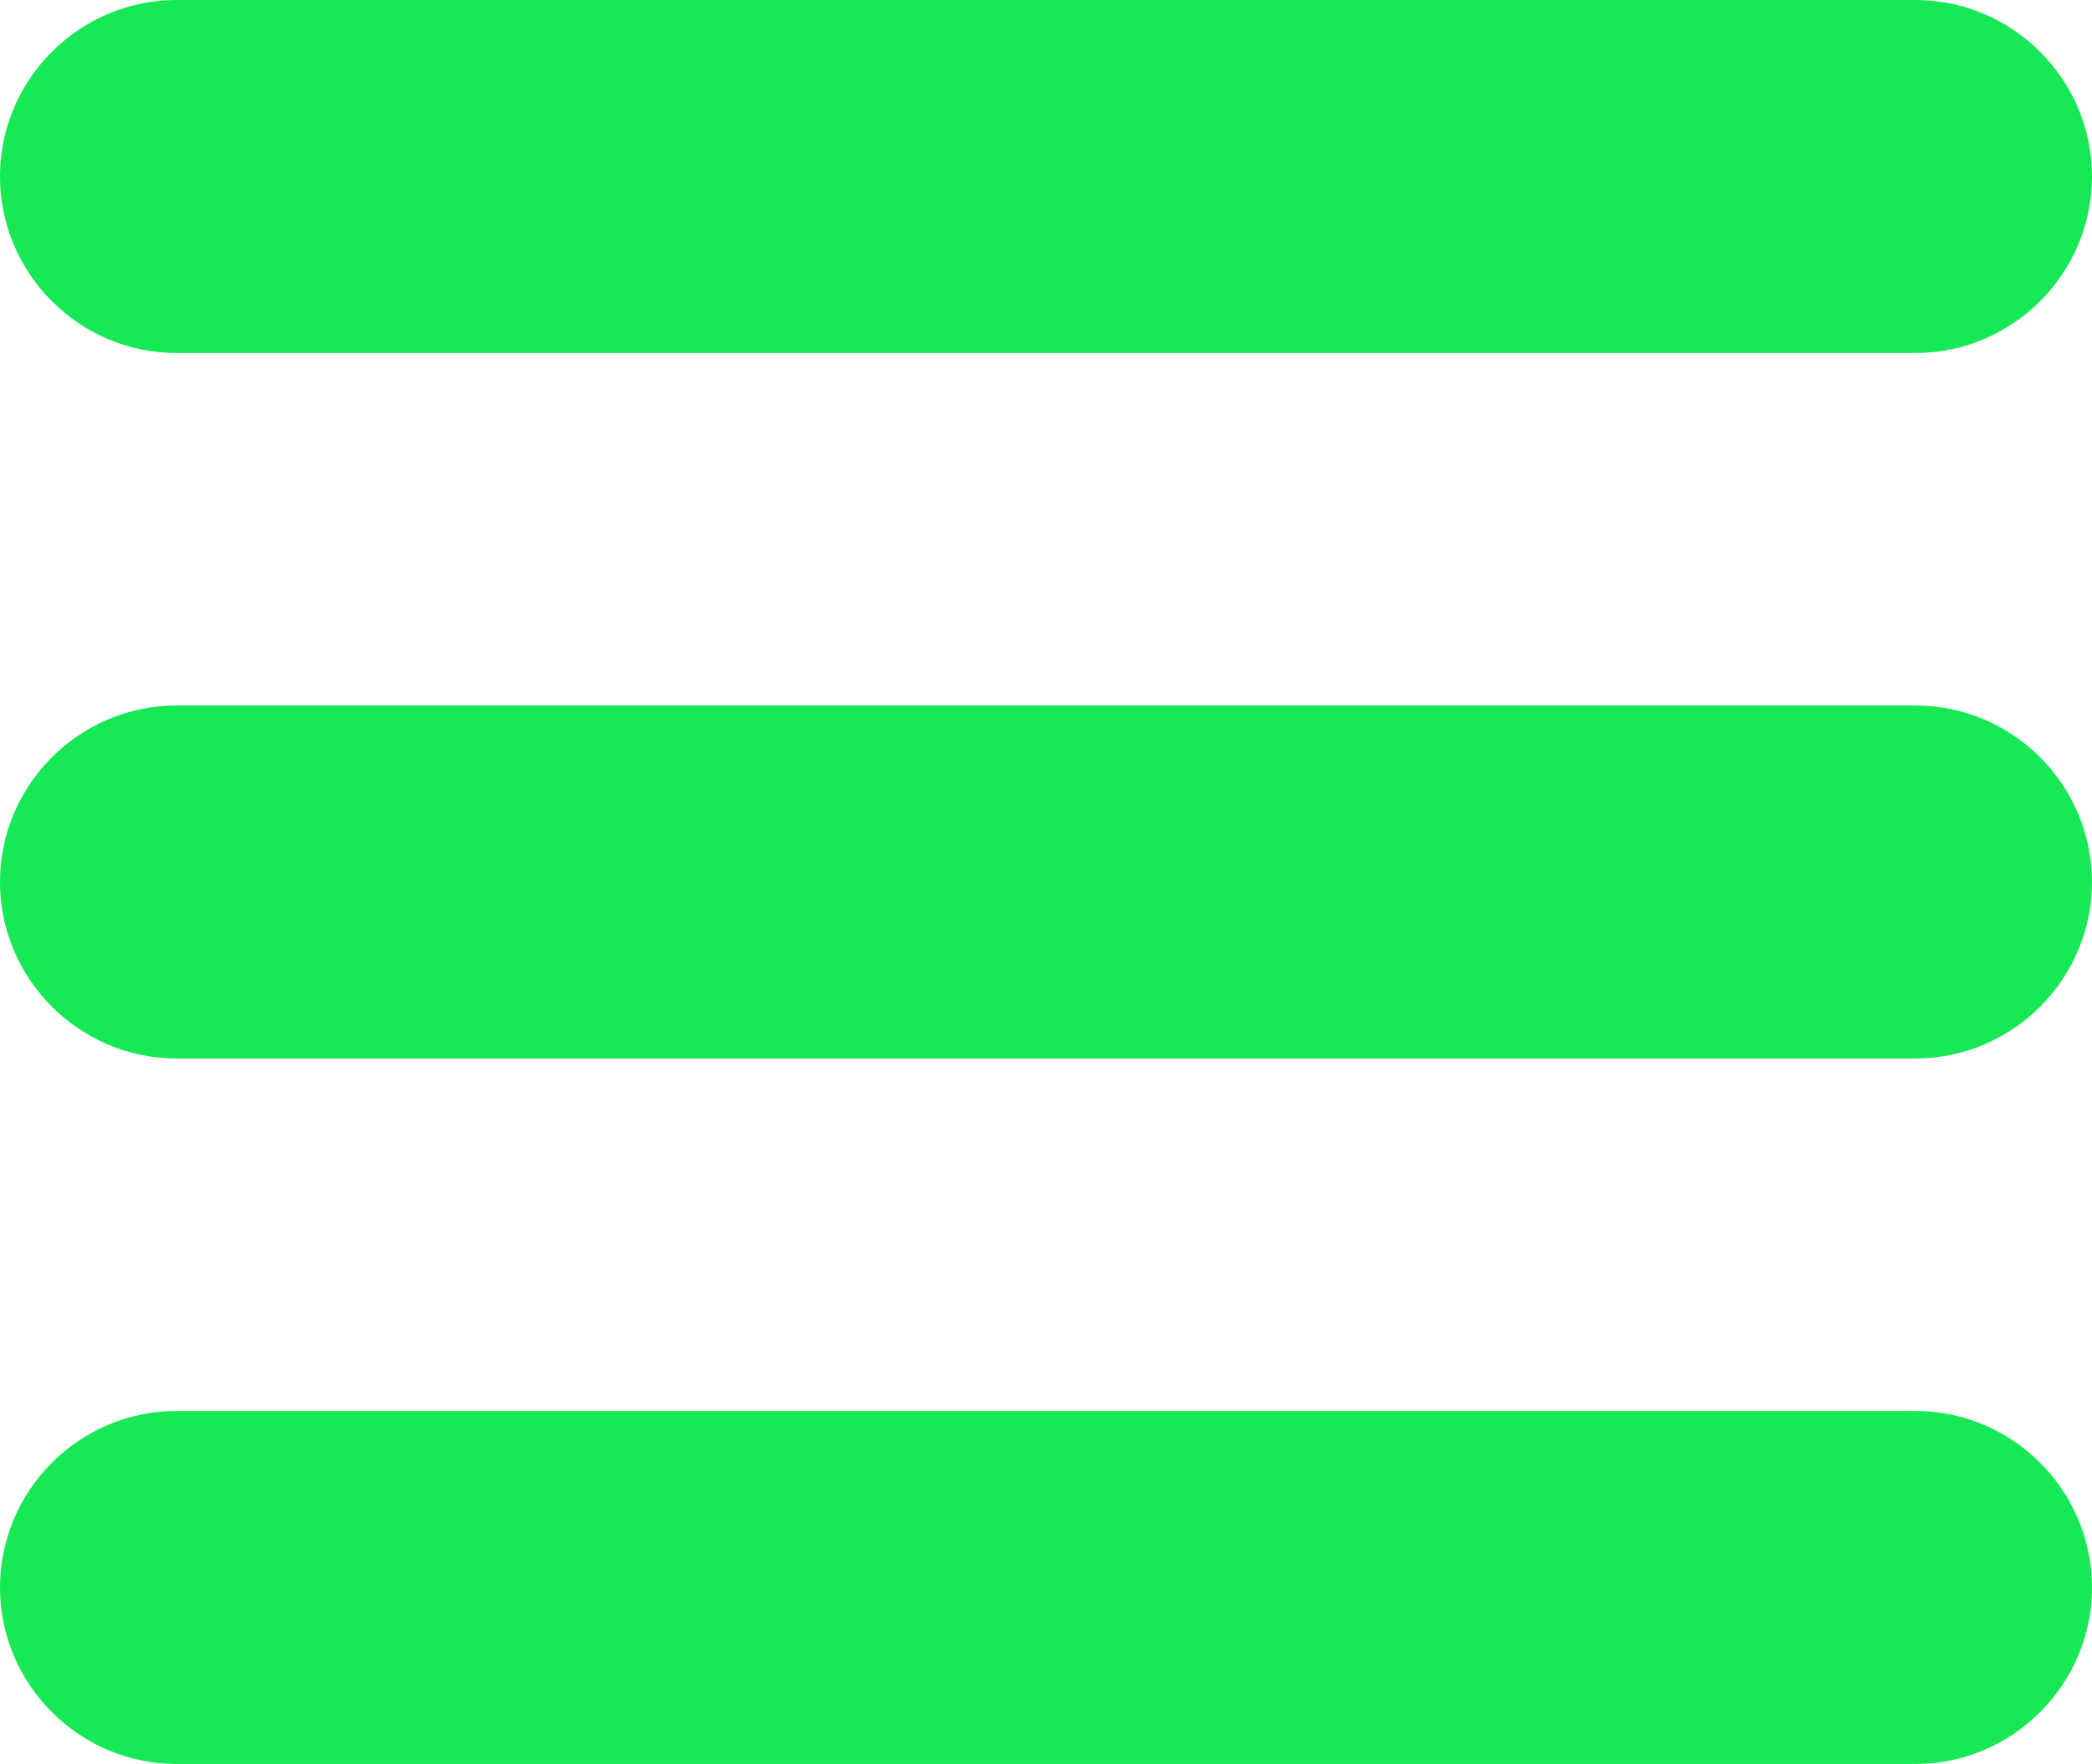 <?xml version="1.0" encoding="utf-8"?><svg version="1.1" id="Layer_1" xmlns="http://www.w3.org/2000/svg" xmlns:xlink="http://www.w3.org/1999/xlink" x="0px" y="0px" width="122.879px" height="103.609px" viewBox="0 0 122.879 103.609" enable-background="new 0 0 122.879 103.609" xml:space="preserve"><g><path fill="#16e955" fill-rule="evenodd" clip-rule="evenodd" d="M10.368,0h102.144c5.703,0,10.367,4.665,10.367,10.367v0 c0,5.702-4.664,10.368-10.367,10.368H10.368C4.666,20.735,0,16.07,0,10.368v0C0,4.665,4.666,0,10.368,0L10.368,0z M10.368,82.875 h102.144c5.703,0,10.367,4.665,10.367,10.367l0,0c0,5.702-4.664,10.367-10.367,10.367H10.368C4.666,103.609,0,98.944,0,93.242l0,0 C0,87.54,4.666,82.875,10.368,82.875L10.368,82.875z M10.368,41.438h102.144c5.703,0,10.367,4.665,10.367,10.367l0,0 c0,5.702-4.664,10.368-10.367,10.368H10.368C4.666,62.173,0,57.507,0,51.805l0,0C0,46.103,4.666,41.438,10.368,41.438 L10.368,41.438z"/></g></svg>